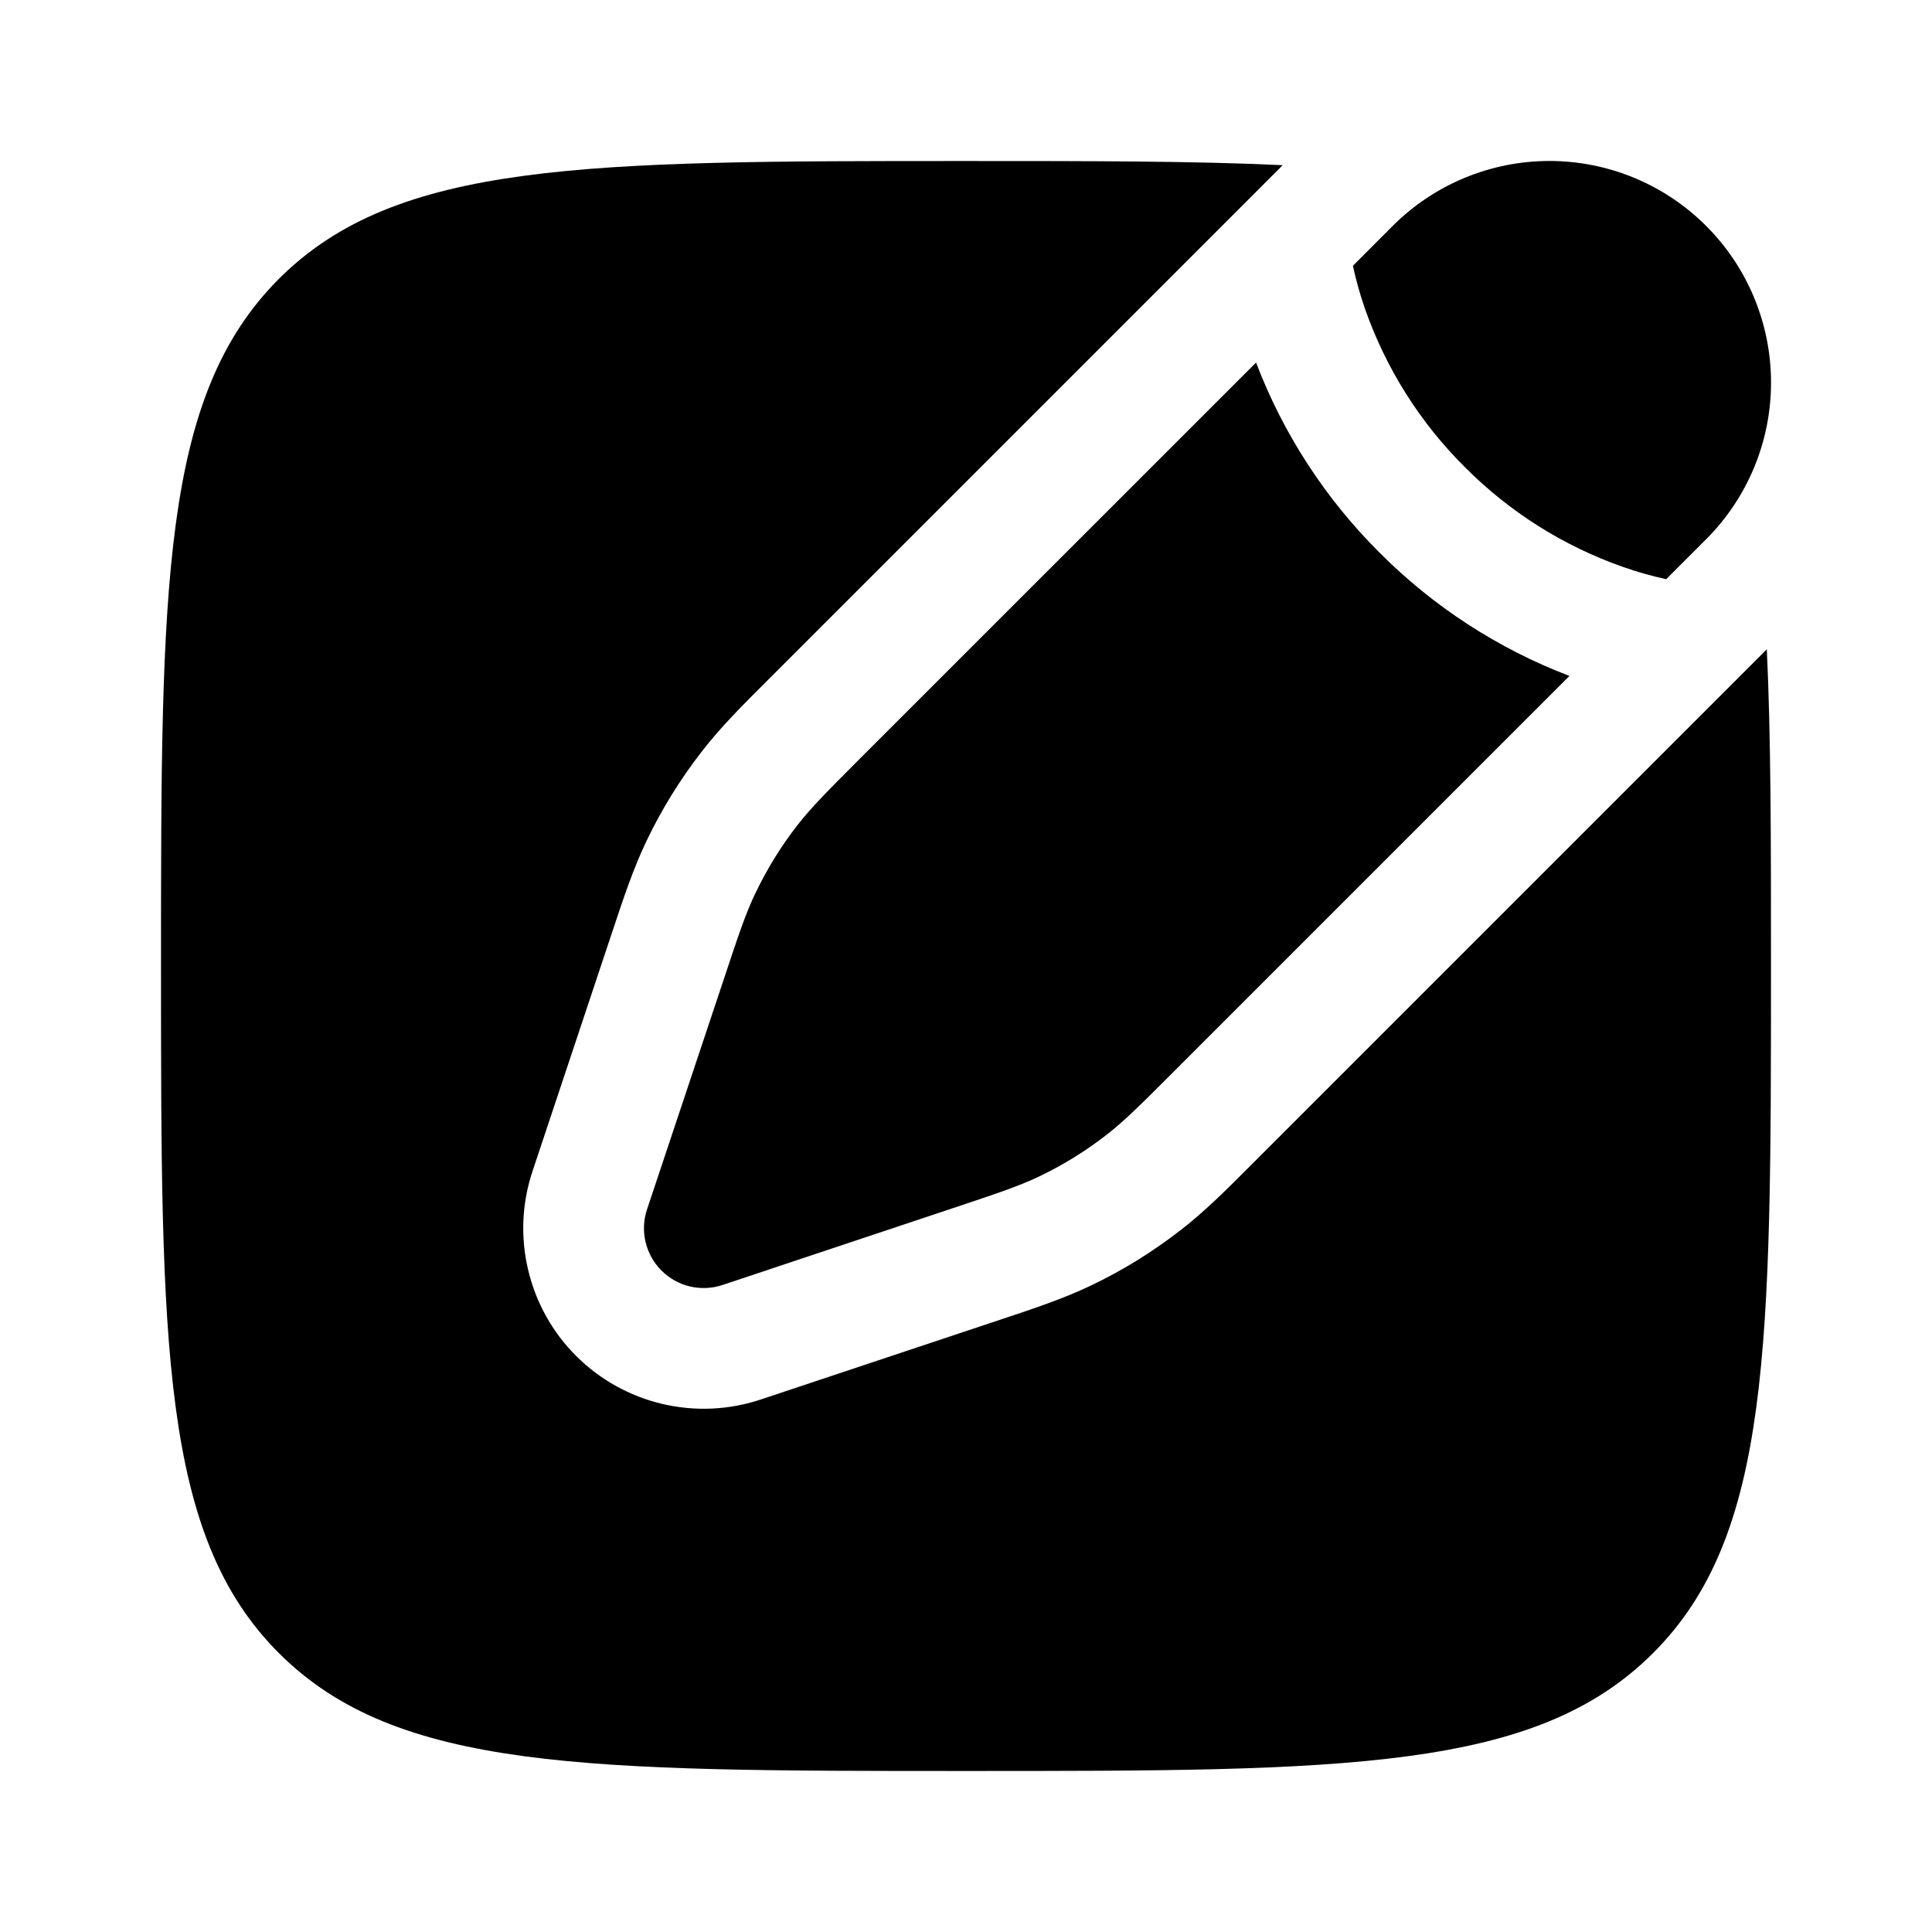 <svg width="38" height="38" viewBox="0 0 38 38" fill="none" xmlns="http://www.w3.org/2000/svg">
<path d="M33.557 4.443C34.375 5.26 34.834 6.369 34.834 7.525C34.834 8.681 34.375 9.789 33.557 10.607L32.772 11.392C32.486 11.329 32.204 11.25 31.928 11.153C30.754 10.742 29.689 10.07 28.812 9.188C27.93 8.312 27.258 7.246 26.847 6.072C26.751 5.796 26.672 5.514 26.61 5.228L27.393 4.443C28.211 3.626 29.319 3.166 30.475 3.166C31.631 3.166 32.74 3.626 33.557 4.443ZM23.085 21.079C22.445 21.719 22.126 22.038 21.773 22.314C21.357 22.638 20.906 22.917 20.43 23.144C20.026 23.335 19.597 23.478 18.739 23.764L14.214 25.273C14.007 25.343 13.784 25.353 13.571 25.303C13.358 25.253 13.164 25.144 13.009 24.989C12.855 24.835 12.747 24.64 12.697 24.427C12.647 24.215 12.657 23.992 12.727 23.785L14.236 19.261C14.521 18.403 14.663 17.974 14.857 17.57C15.085 17.094 15.363 16.642 15.686 16.228C15.962 15.874 16.282 15.555 16.921 14.913L24.705 7.131C25.24 8.535 26.068 9.808 27.132 10.868C28.192 11.932 29.465 12.76 30.869 13.295L23.085 21.079Z" fill="black"/>
<path d="M32.514 32.514C34.833 30.197 34.833 26.464 34.833 19C34.833 16.549 34.833 14.5 34.751 12.771L24.678 22.844C24.122 23.402 23.704 23.82 23.234 24.185C22.682 24.616 22.085 24.986 21.453 25.287C20.914 25.544 20.354 25.731 19.607 25.979L14.964 27.526C14.339 27.735 13.668 27.765 13.026 27.613C12.384 27.462 11.797 27.135 11.331 26.669C10.865 26.203 10.538 25.616 10.387 24.974C10.235 24.332 10.265 23.661 10.474 23.036L12.021 18.393C12.269 17.646 12.456 17.086 12.713 16.547C13.014 15.916 13.384 15.319 13.815 14.766C14.18 14.296 14.598 13.879 15.156 13.322L25.229 3.249C23.5 3.167 21.451 3.167 19 3.167C11.536 3.167 7.804 3.167 5.485 5.485C3.167 7.806 3.167 11.536 3.167 19C3.167 26.464 3.167 30.196 5.485 32.514C7.806 34.833 11.536 34.833 19 34.833C26.464 34.833 30.196 34.833 32.514 32.514Z" fill="black"/>
</svg>
